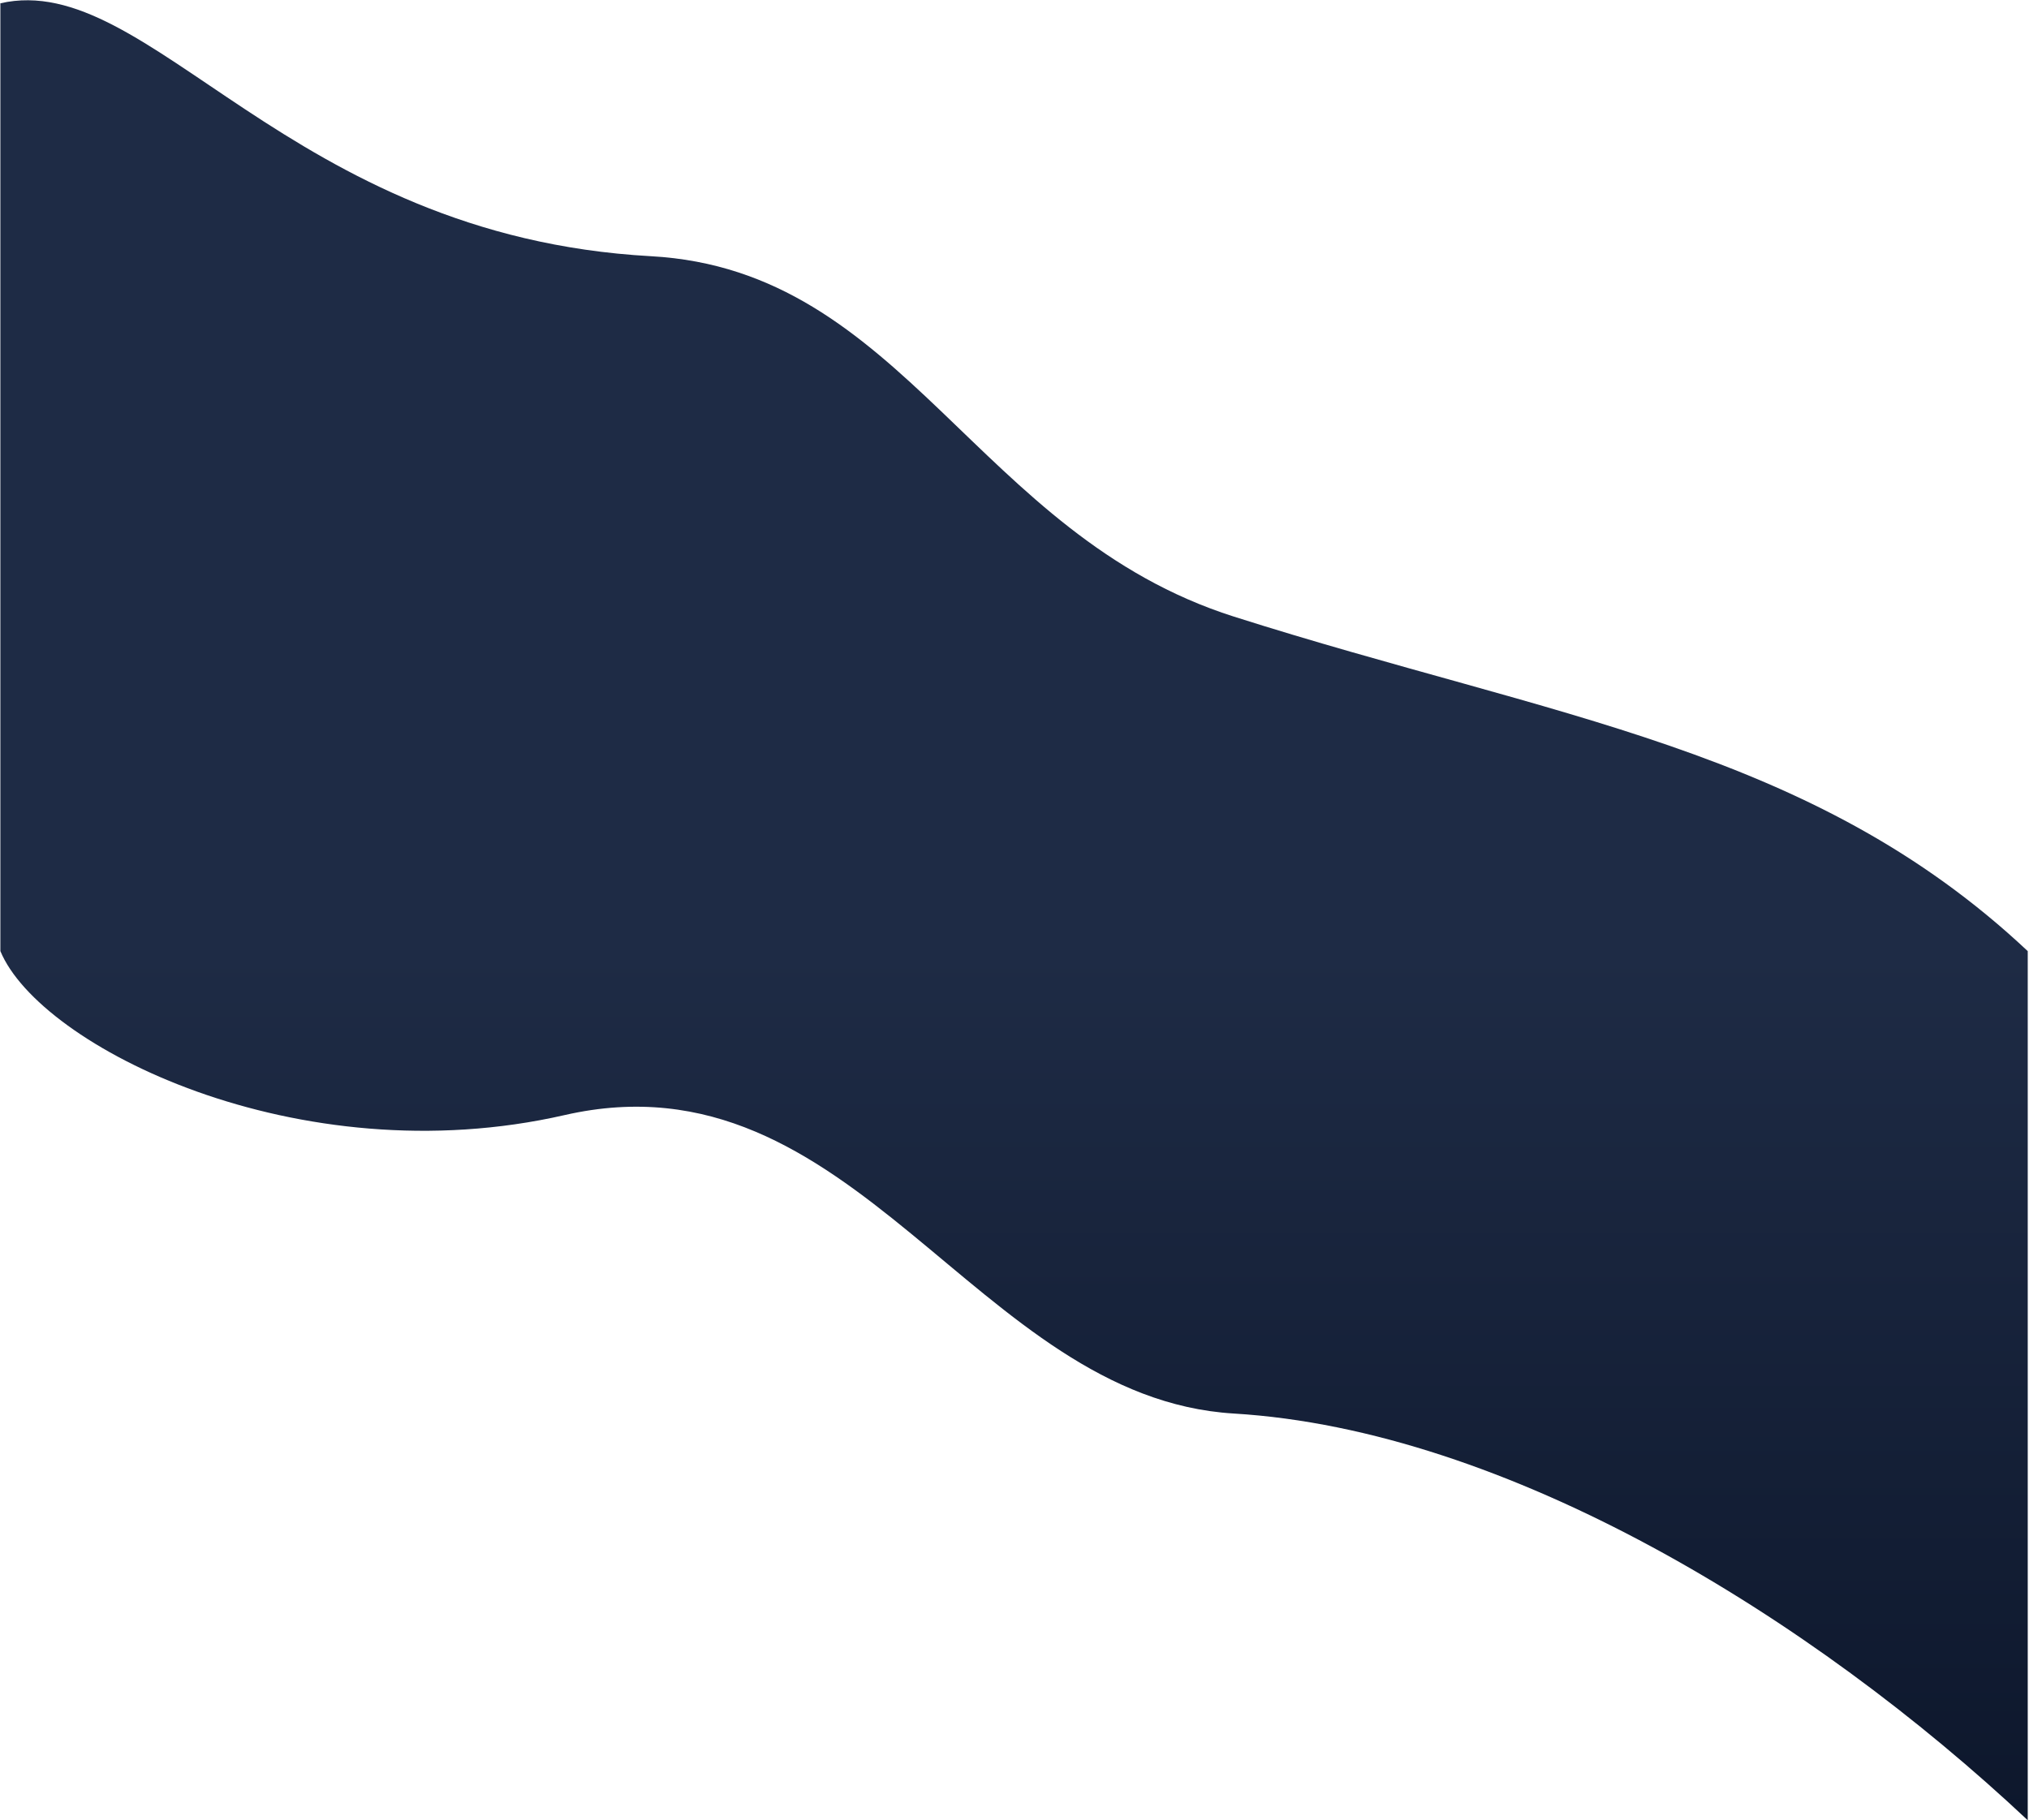 <svg width="1237" height="1110" viewBox="0 0 1237 1110" fill="none" xmlns="http://www.w3.org/2000/svg">
<path d="M344.229 679.977C181.42 717.19 24.229 637.977 0.229 579.977V2C91.385 -18.836 175 144 396.859 156.237C551.45 164.764 595 326 752.229 376C947.699 438.161 1104.23 455.995 1236.23 579.995V1109.98C1104.23 985.978 918.229 871.977 752.229 861.977C594.502 852.475 521.114 639.546 344.229 679.977Z" fill="url(#paint0_linear)"/>
<defs>
<linearGradient id="paint0_linear" x1="618.229" y1="580" x2="618.229" y2="1110" gradientUnits="userSpaceOnUse">
<stop stop-color="#1E2B45"/>
<stop offset="1" stop-color="#0D172C"/>
</linearGradient>
</defs>
</svg>

